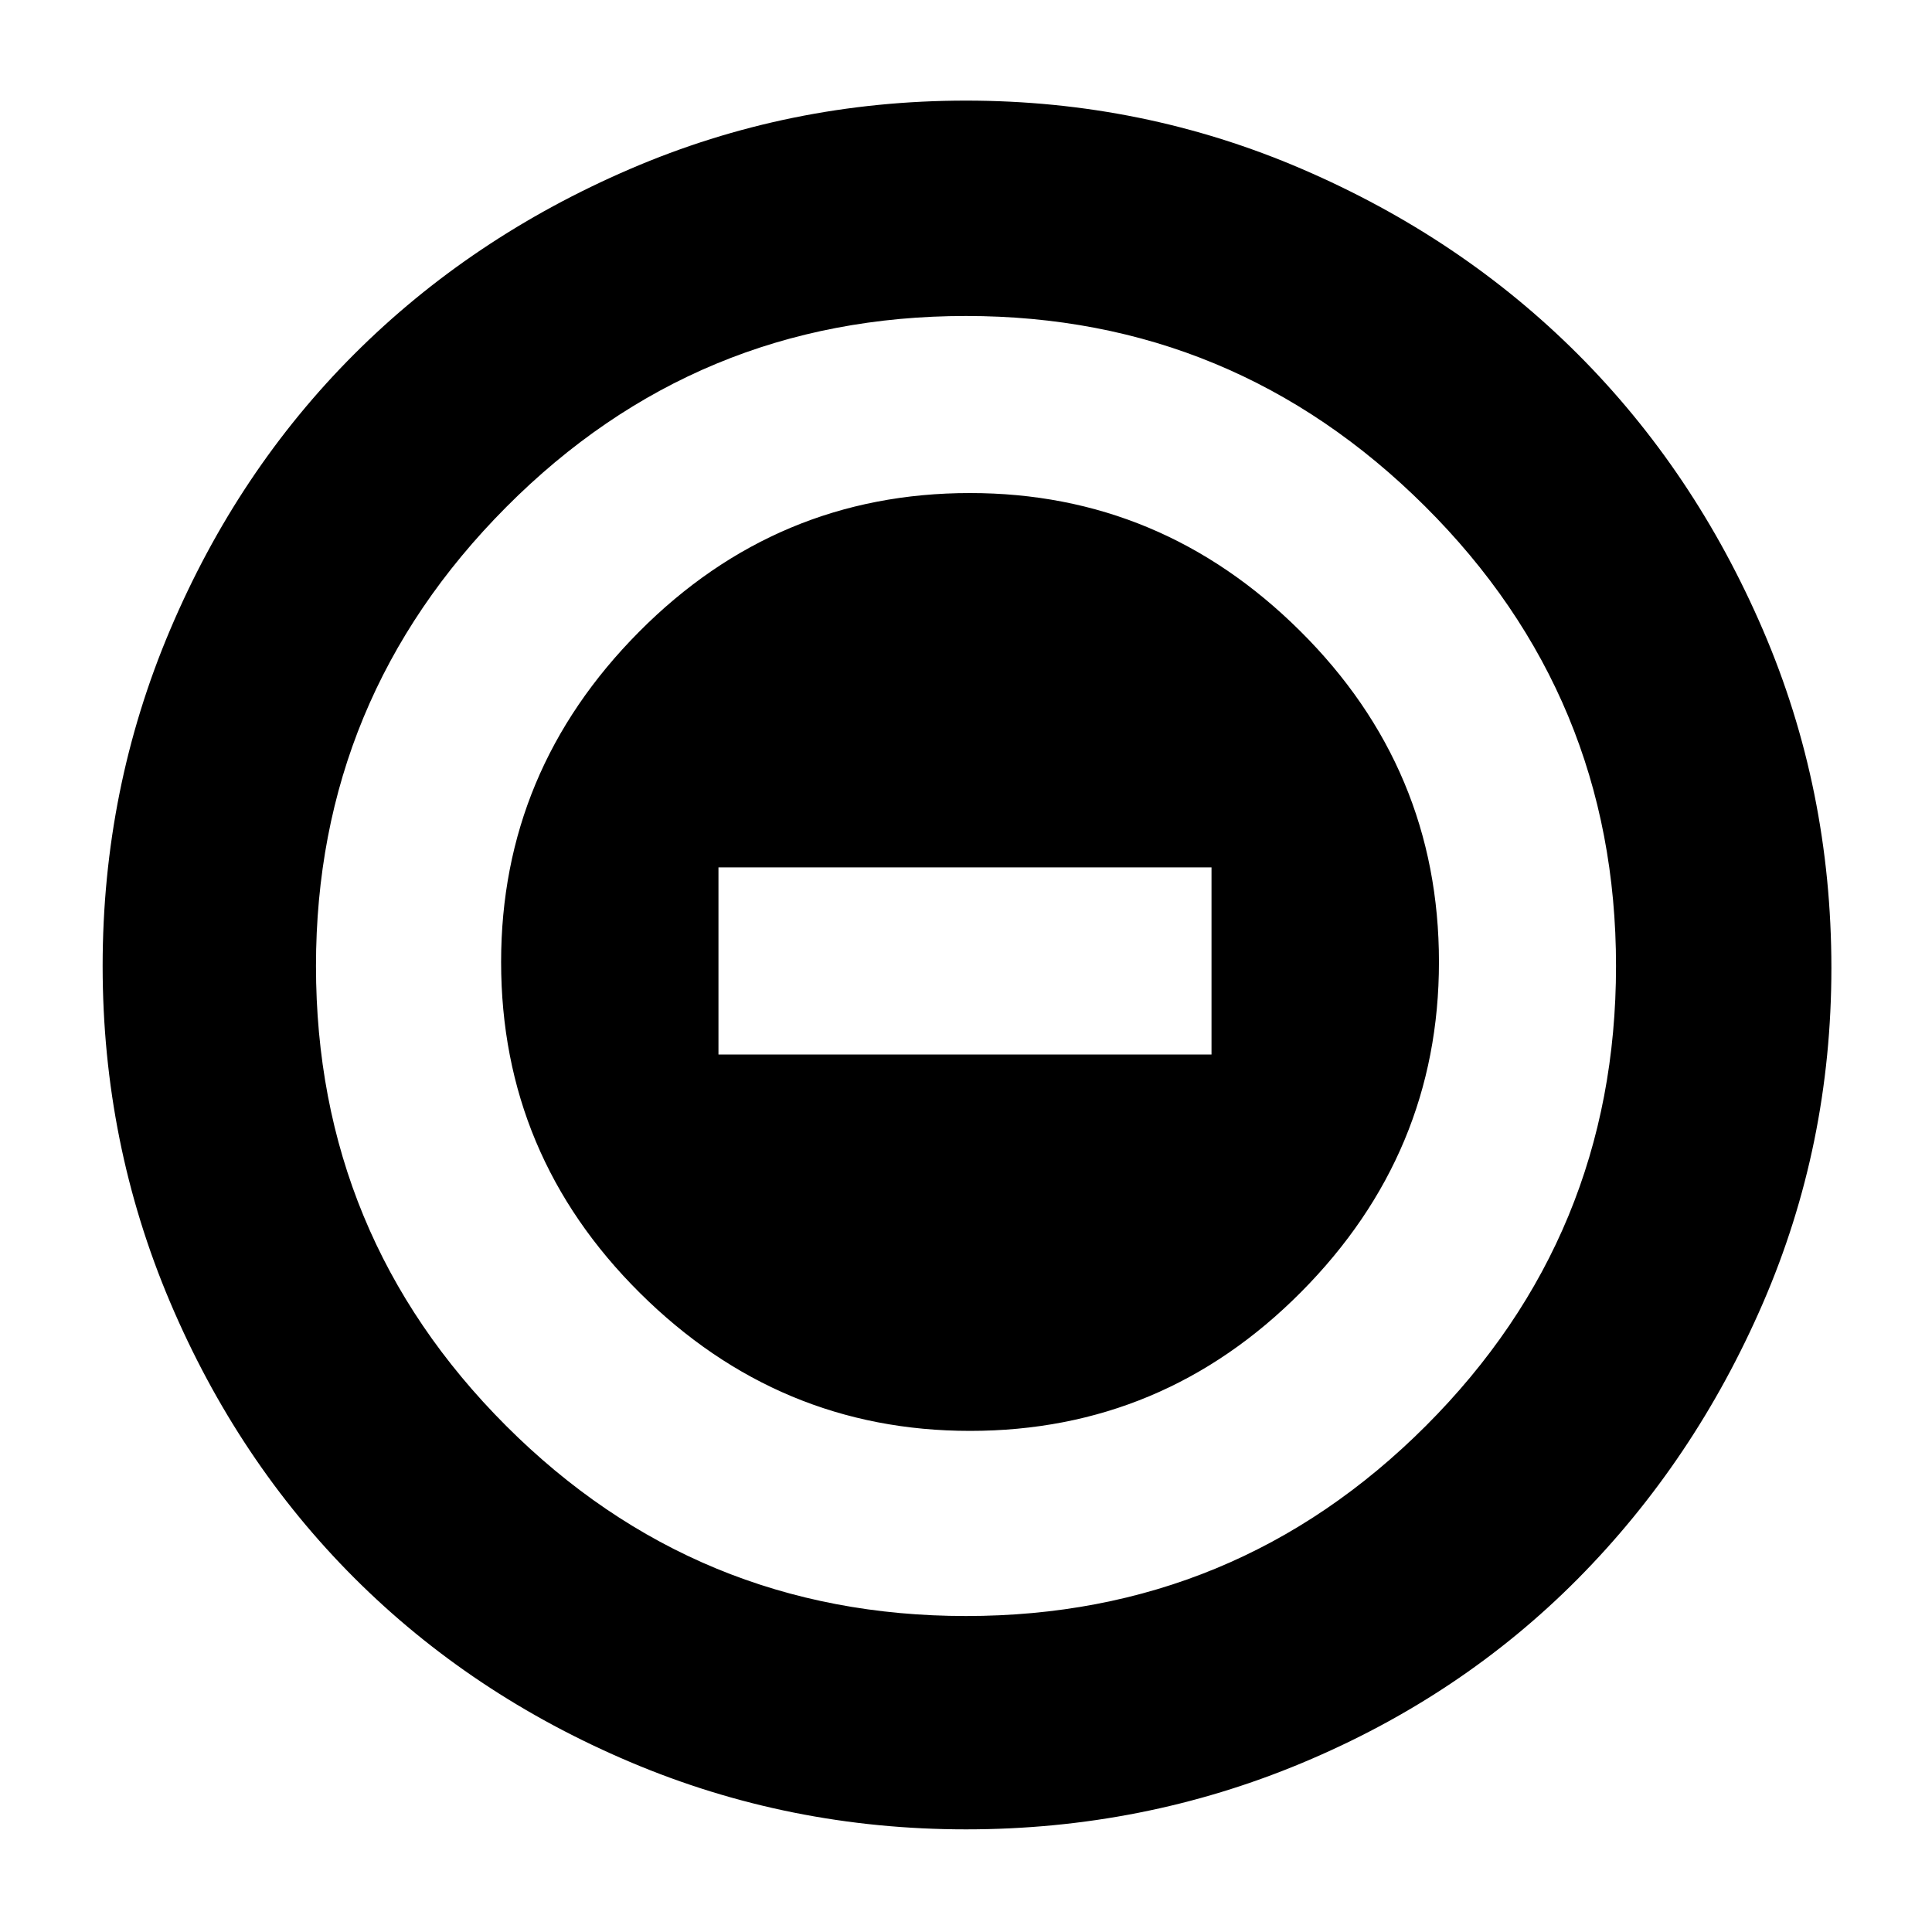 <svg xmlns="http://www.w3.org/2000/svg" height="40" width="40"><path d="M20.083 29.625Q24.083 29.625 26.938 26.75Q29.792 23.875 29.792 19.917Q29.792 15.917 26.917 13.063Q24.042 10.208 20.083 10.208Q16.083 10.208 13.229 13.083Q10.375 15.958 10.375 19.917Q10.375 23.917 13.25 26.771Q16.125 29.625 20.083 29.625ZM14.875 21.833V17.958H25.083V21.833ZM20 37.875Q16.333 37.875 13.042 36.479Q9.75 35.083 7.333 32.667Q4.917 30.25 3.521 26.958Q2.125 23.667 2.125 20Q2.125 16.333 3.521 13.042Q4.917 9.75 7.333 7.333Q9.75 4.917 13.042 3.5Q16.333 2.083 20 2.083Q23.667 2.083 26.958 3.5Q30.25 4.917 32.667 7.333Q35.083 9.75 36.5 13.042Q37.917 16.333 37.917 20.042Q37.917 23.708 36.5 26.979Q35.083 30.25 32.667 32.688Q30.25 35.125 26.958 36.5Q23.667 37.875 20 37.875ZM20 20Q20 20 20 20Q20 20 20 20Q20 20 20 20Q20 20 20 20Q20 20 20 20Q20 20 20 20Q20 20 20 20Q20 20 20 20ZM20 33.458Q25.583 33.458 29.521 29.521Q33.458 25.583 33.458 20Q33.458 14.417 29.5 10.479Q25.542 6.542 20 6.542Q14.417 6.542 10.479 10.5Q6.542 14.458 6.542 20Q6.542 25.583 10.479 29.521Q14.417 33.458 20 33.458Z"/></svg>